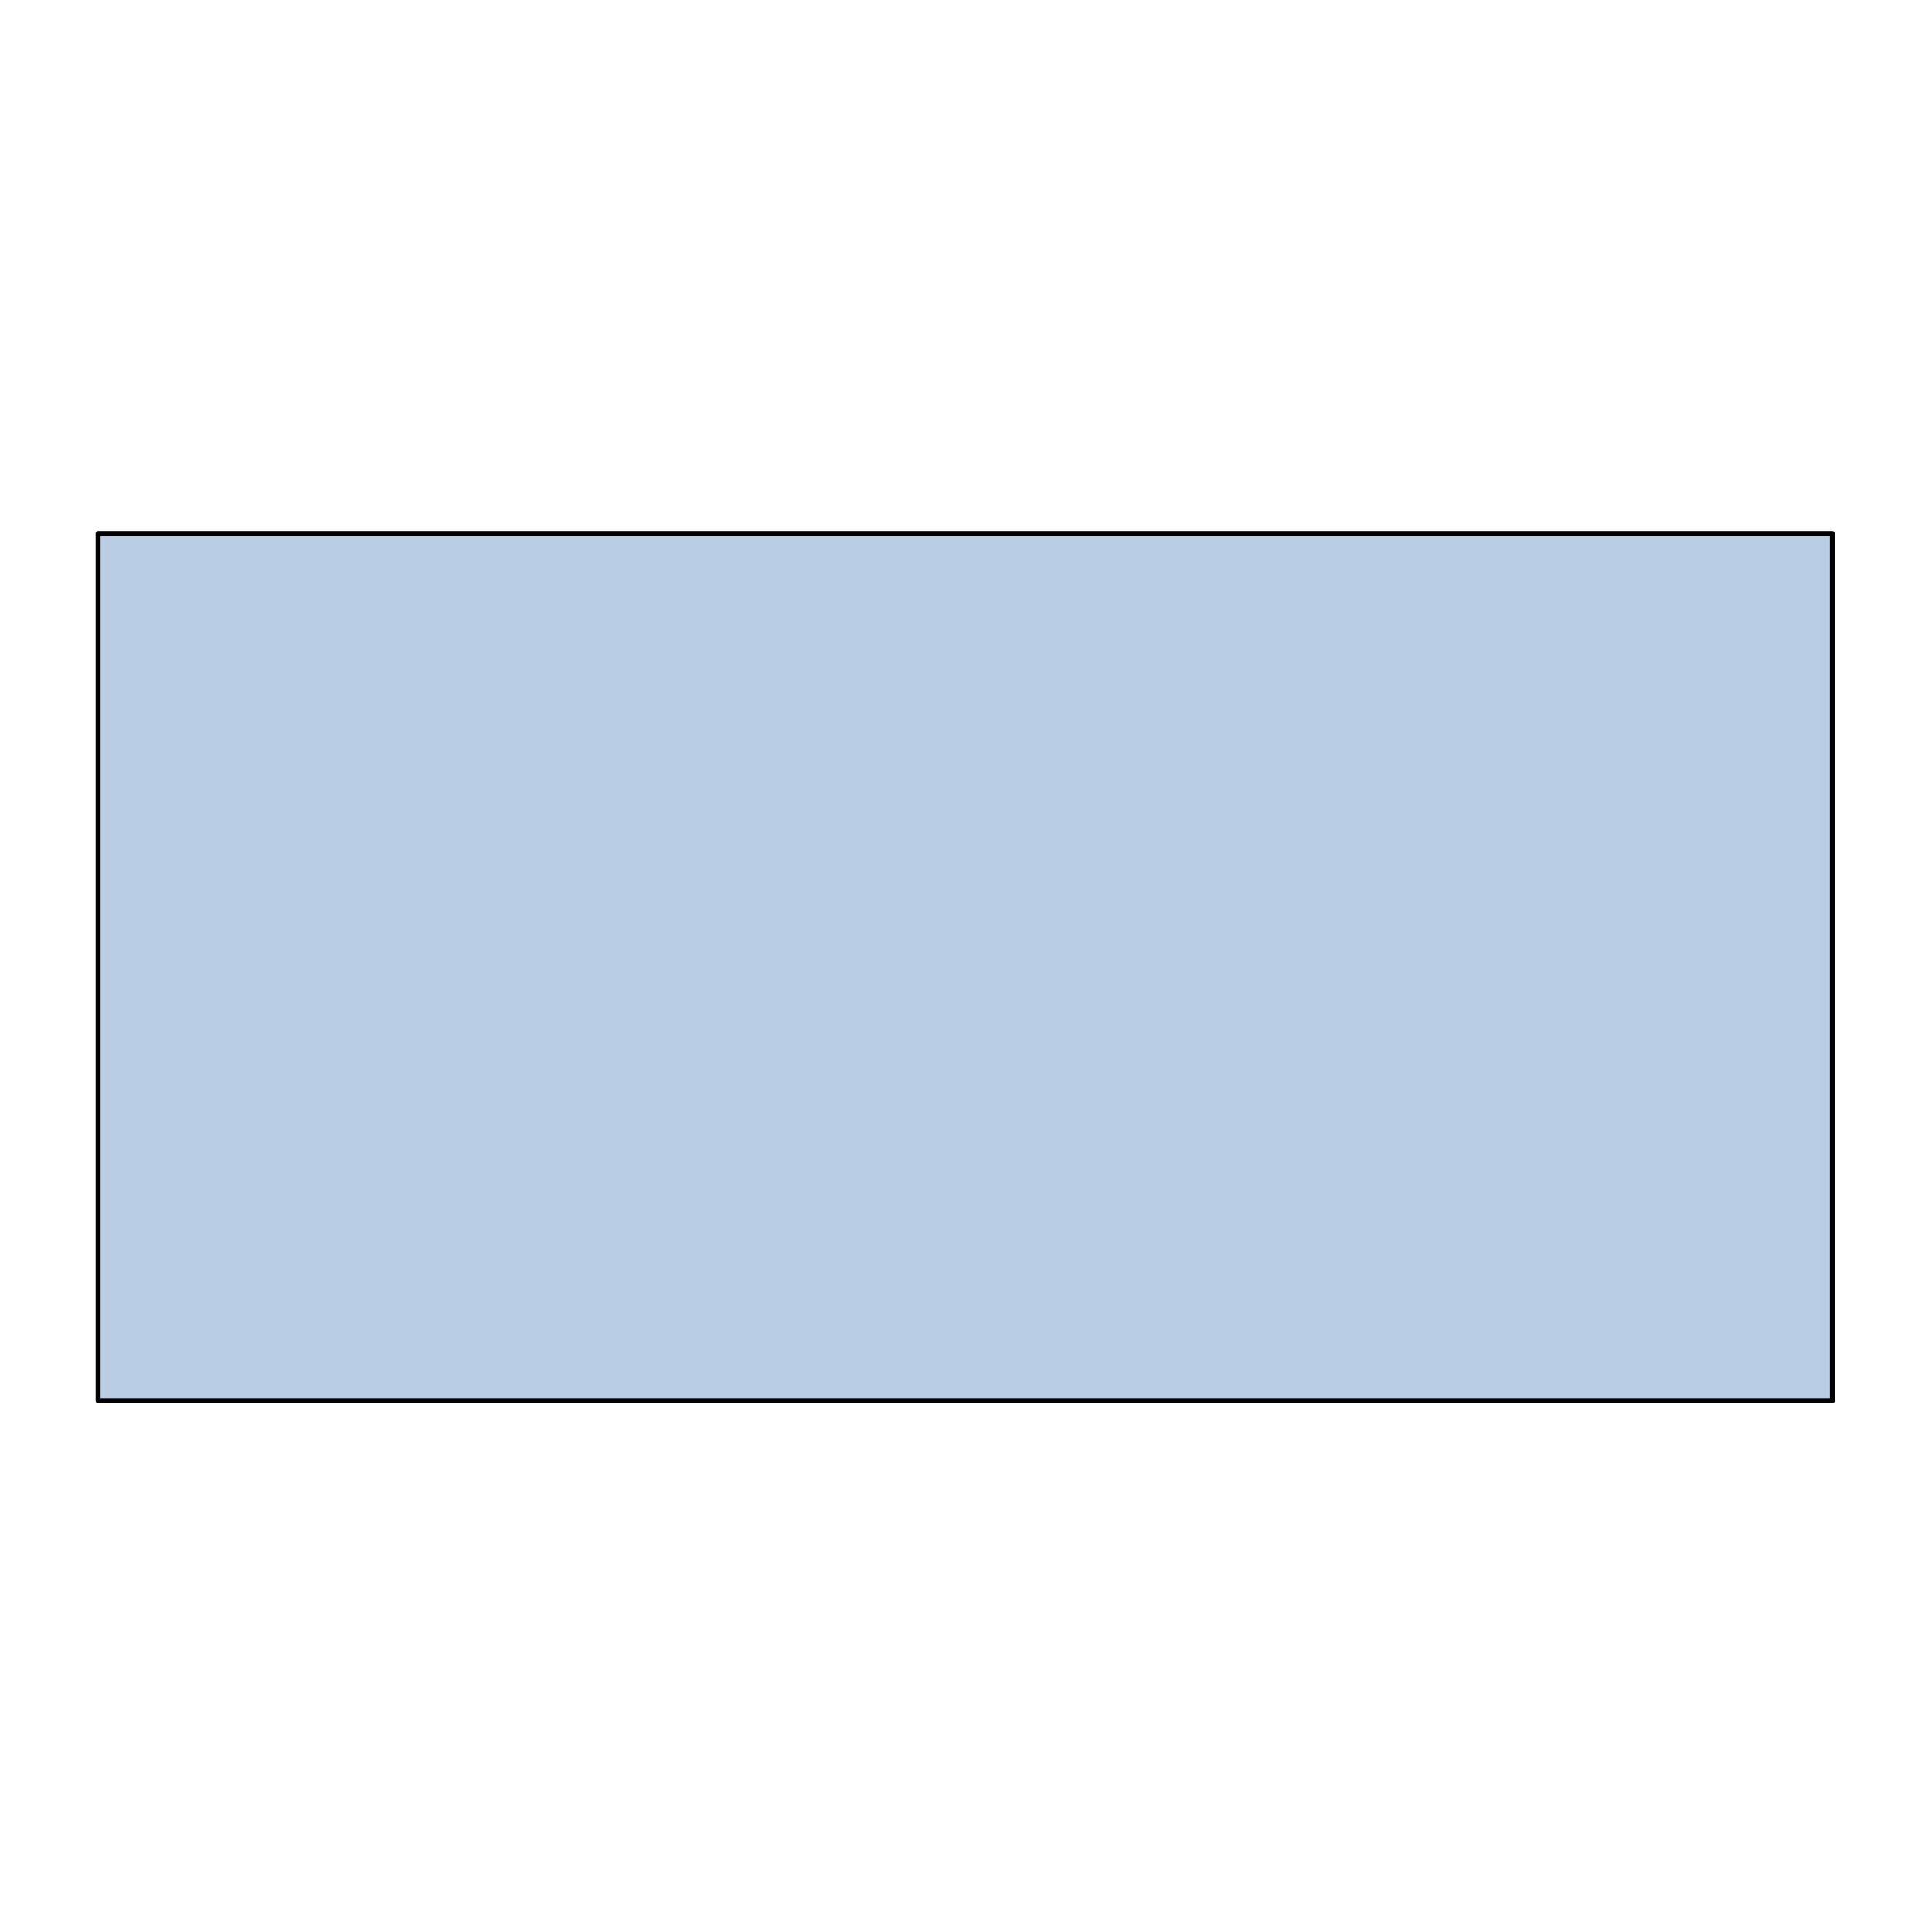 <?xml version="1.0" encoding="utf-8"?>
<!-- Generator: Adobe Illustrator 21.1.0, SVG Export Plug-In . SVG Version: 6.00 Build 0)  -->
<svg version="1.1" id="Layer_1" xmlns="http://www.w3.org/2000/svg" xmlns:xlink="http://www.w3.org/1999/xlink" x="0px" y="0px"
	 viewBox="0 0 256 256" style="enable-background:new 0 0 256 256;" xml:space="preserve">
<style type="text/css">
	.st0{fill-rule:evenodd;clip-rule:evenodd;fill:#B9CDE5;}
	.st1{fill:none;stroke:#000000;stroke-width:0.655;stroke-linejoin:round;stroke-miterlimit:10;}
</style>
<g>
	<polygon class="st0" points="13,70.7 242.8,70.7 242.8,185.6 13,185.6 13,70.7 	"/>
	<polygon class="st1" points="13,70.7 242.8,70.7 242.8,185.6 13,185.6 13,70.7 	"/>
</g>
</svg>
